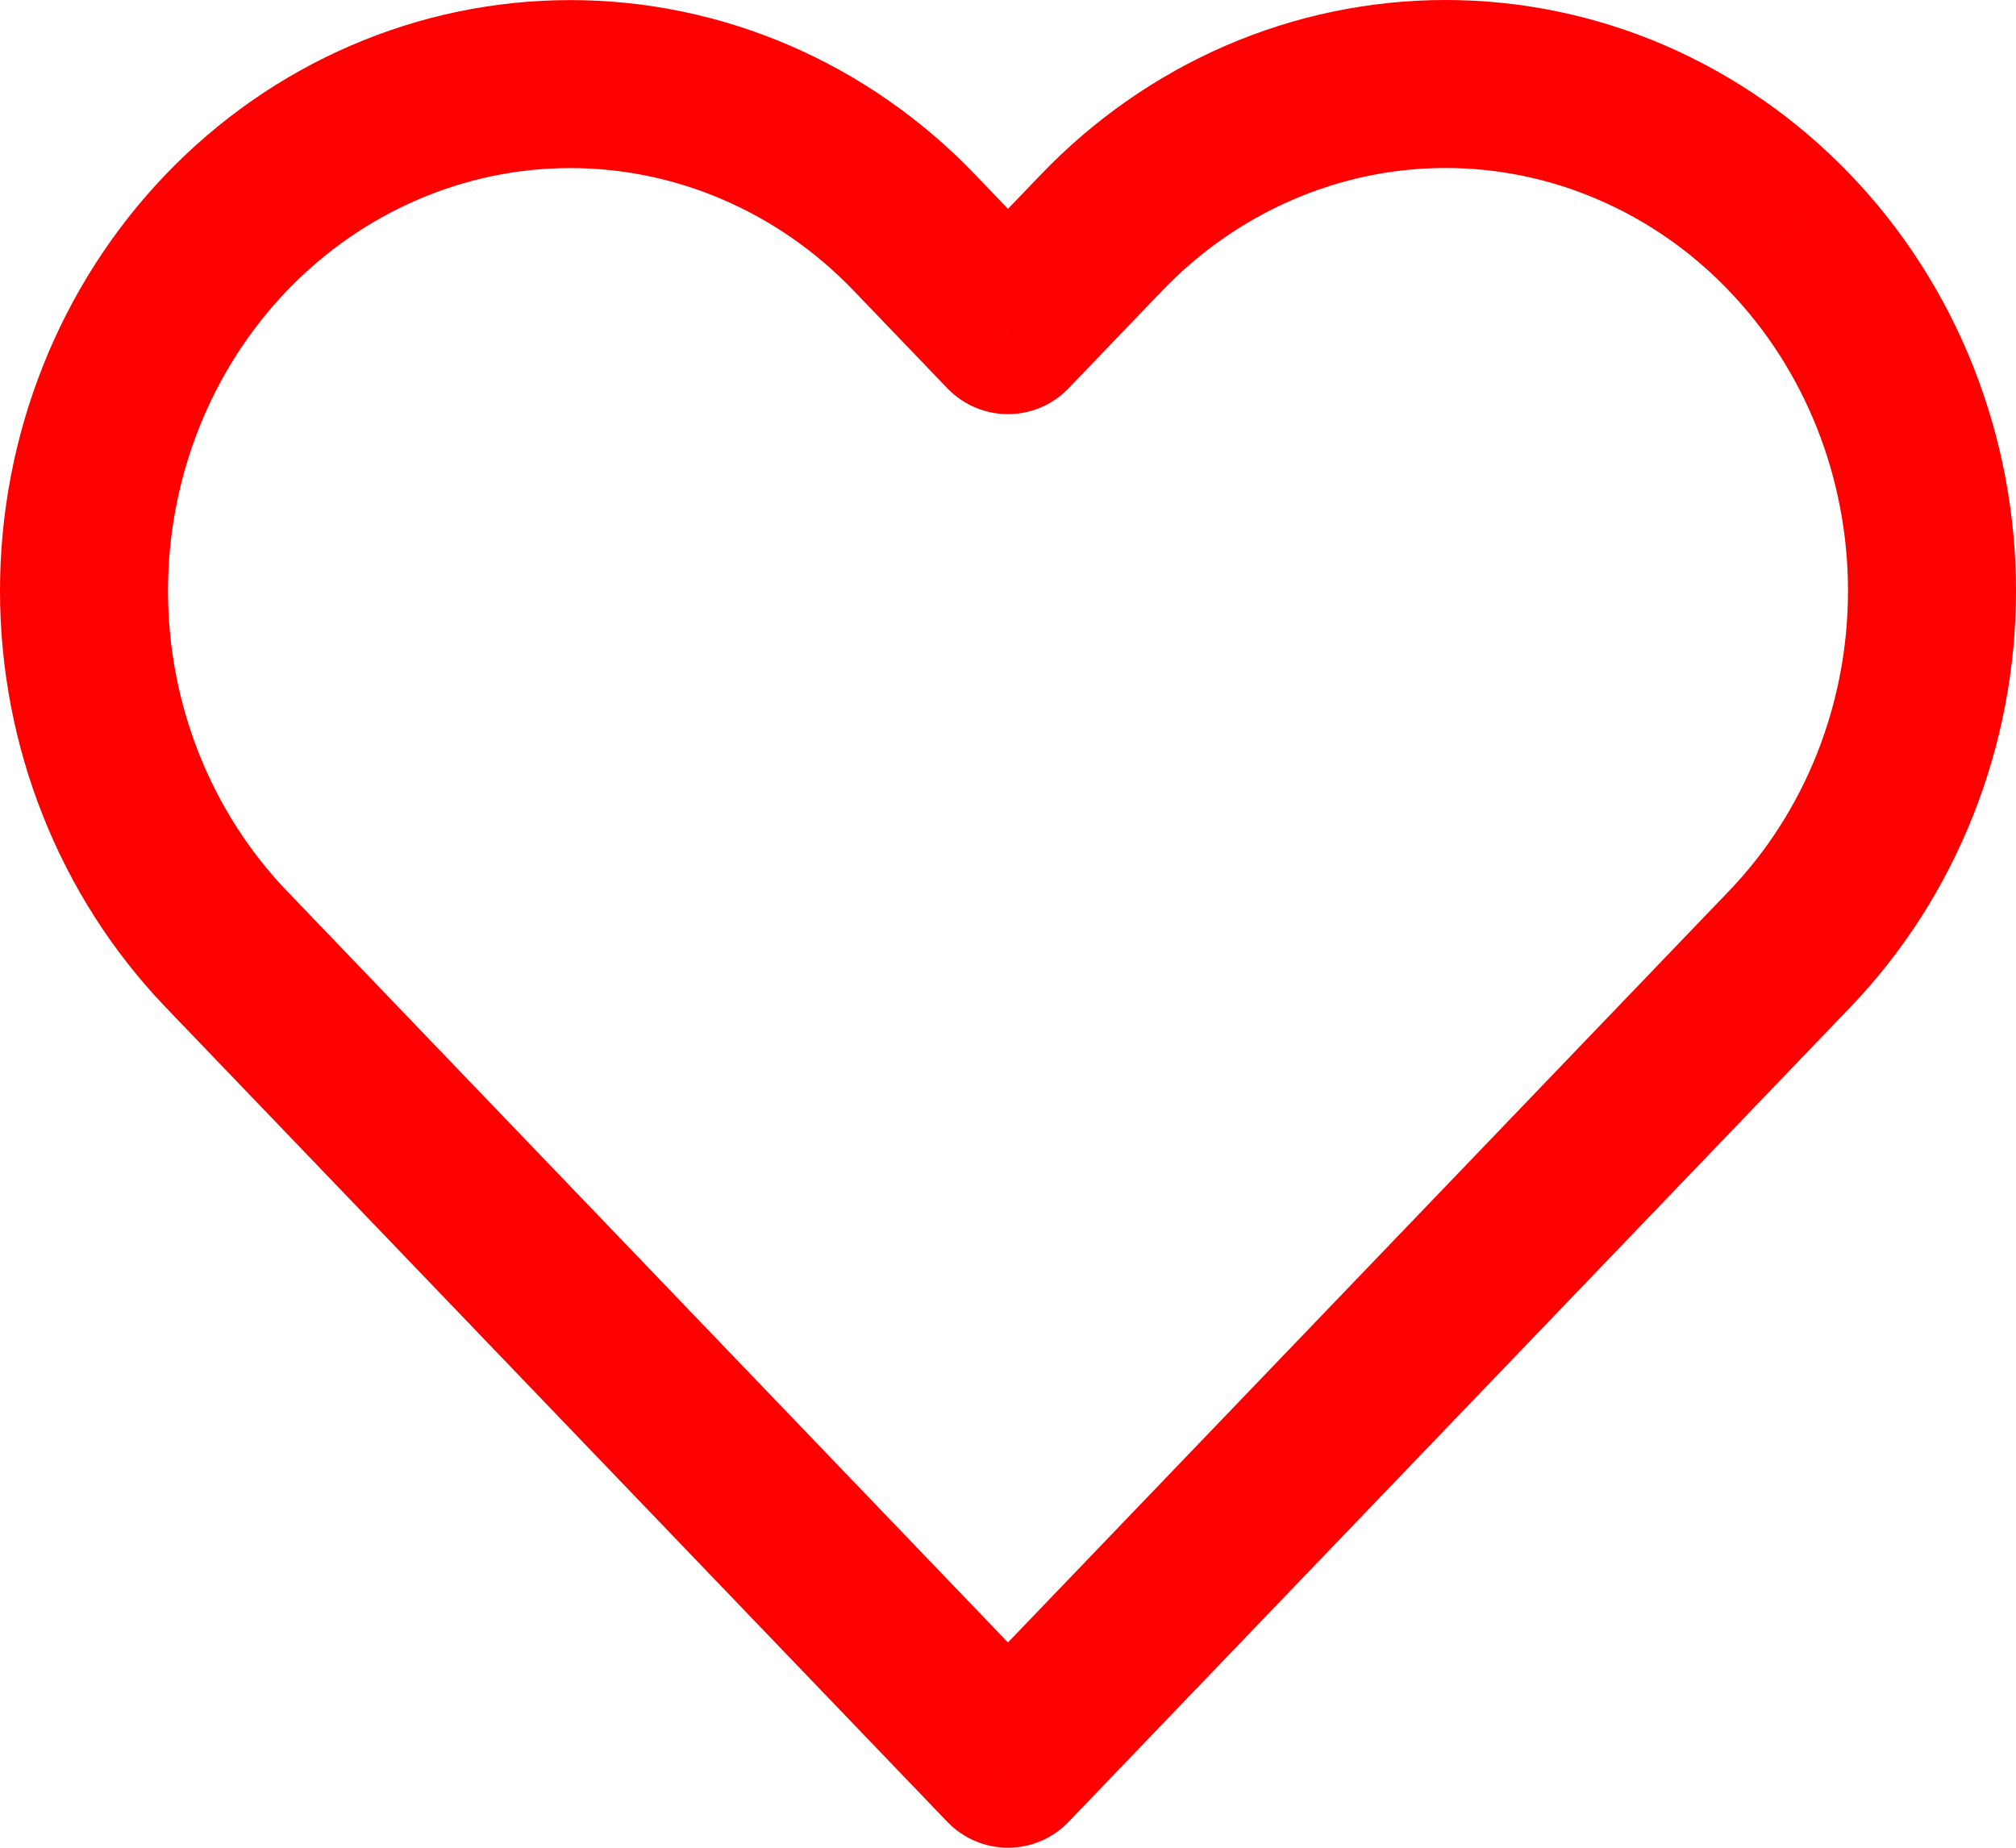 <svg width="24" height="22" viewBox="0 0 24 22" fill="none" xmlns="http://www.w3.org/2000/svg">
<path d="M21.304 2.768L20.582 3.46L20.582 3.461L21.304 2.768ZM17.209 1V2V1ZM13.115 2.768L13.837 3.46L13.837 3.46L13.115 2.768ZM12 3.931L11.278 4.623C11.467 4.82 11.727 4.931 12 4.931C12.272 4.931 12.533 4.82 12.721 4.623L12 3.931ZM10.884 2.768L10.162 3.46L10.884 2.768ZM2.696 11.303L3.417 10.61L2.696 11.303ZM12 21L11.278 21.692C11.467 21.889 11.727 22 12 22C12.272 22 12.533 21.889 12.721 21.692L12 21ZM21.304 11.303L20.582 10.61L20.582 10.61L21.304 11.303ZM22.025 2.076C21.397 1.421 20.648 0.899 19.822 0.541L19.029 2.378C19.607 2.627 20.135 2.994 20.582 3.46L22.025 2.076ZM19.822 0.541C18.995 0.184 18.107 0 17.209 0V2C17.833 2 18.451 2.128 19.029 2.378L19.822 0.541ZM17.209 0C16.312 0 15.424 0.184 14.597 0.541L15.39 2.378C15.968 2.128 16.586 2 17.209 2V0ZM14.597 0.541C13.77 0.899 13.022 1.421 12.394 2.076L13.837 3.46C14.284 2.994 14.812 2.627 15.39 2.378L14.597 0.541ZM12.394 2.076L11.278 3.239L12.721 4.623L13.837 3.46L12.394 2.076ZM12.721 3.239L11.606 2.076L10.162 3.46L11.278 4.623L12.721 3.239ZM11.606 2.076C10.336 0.752 8.604 0.001 6.79 0.001V2.001C8.047 2.001 9.261 2.521 10.162 3.46L11.606 2.076ZM6.79 0.001C4.975 0.001 3.244 0.752 1.974 2.076L3.417 3.46C4.319 2.521 5.533 2.001 6.79 2.001V0.001ZM1.974 2.076C0.706 3.398 0 5.183 0 7.035H2C2 5.687 2.514 4.402 3.417 3.46L1.974 2.076ZM0 7.035C0 8.888 0.706 10.673 1.974 11.995L3.417 10.61C2.514 9.669 2 8.384 2 7.035H0ZM22.025 11.995C22.654 11.34 23.15 10.565 23.488 9.714L21.63 8.976C21.386 9.589 21.029 10.145 20.582 10.61L22.025 11.995ZM23.488 9.714C23.826 8.864 24 7.954 24 7.035H22C22 7.702 21.874 8.362 21.63 8.976L23.488 9.714ZM24 7.035C24 6.117 23.826 5.207 23.488 4.356L21.63 5.095C21.874 5.709 22 6.369 22 7.035H24ZM23.488 4.356C23.15 3.506 22.654 2.731 22.025 2.076L20.582 3.461C21.029 3.926 21.386 4.481 21.63 5.095L23.488 4.356ZM1.974 11.995L11.278 21.692L12.721 20.308L3.417 10.61L1.974 11.995ZM12.721 21.692L22.025 11.995L20.582 10.61L11.278 20.308L12.721 21.692Z" fill="red"/>
</svg>
